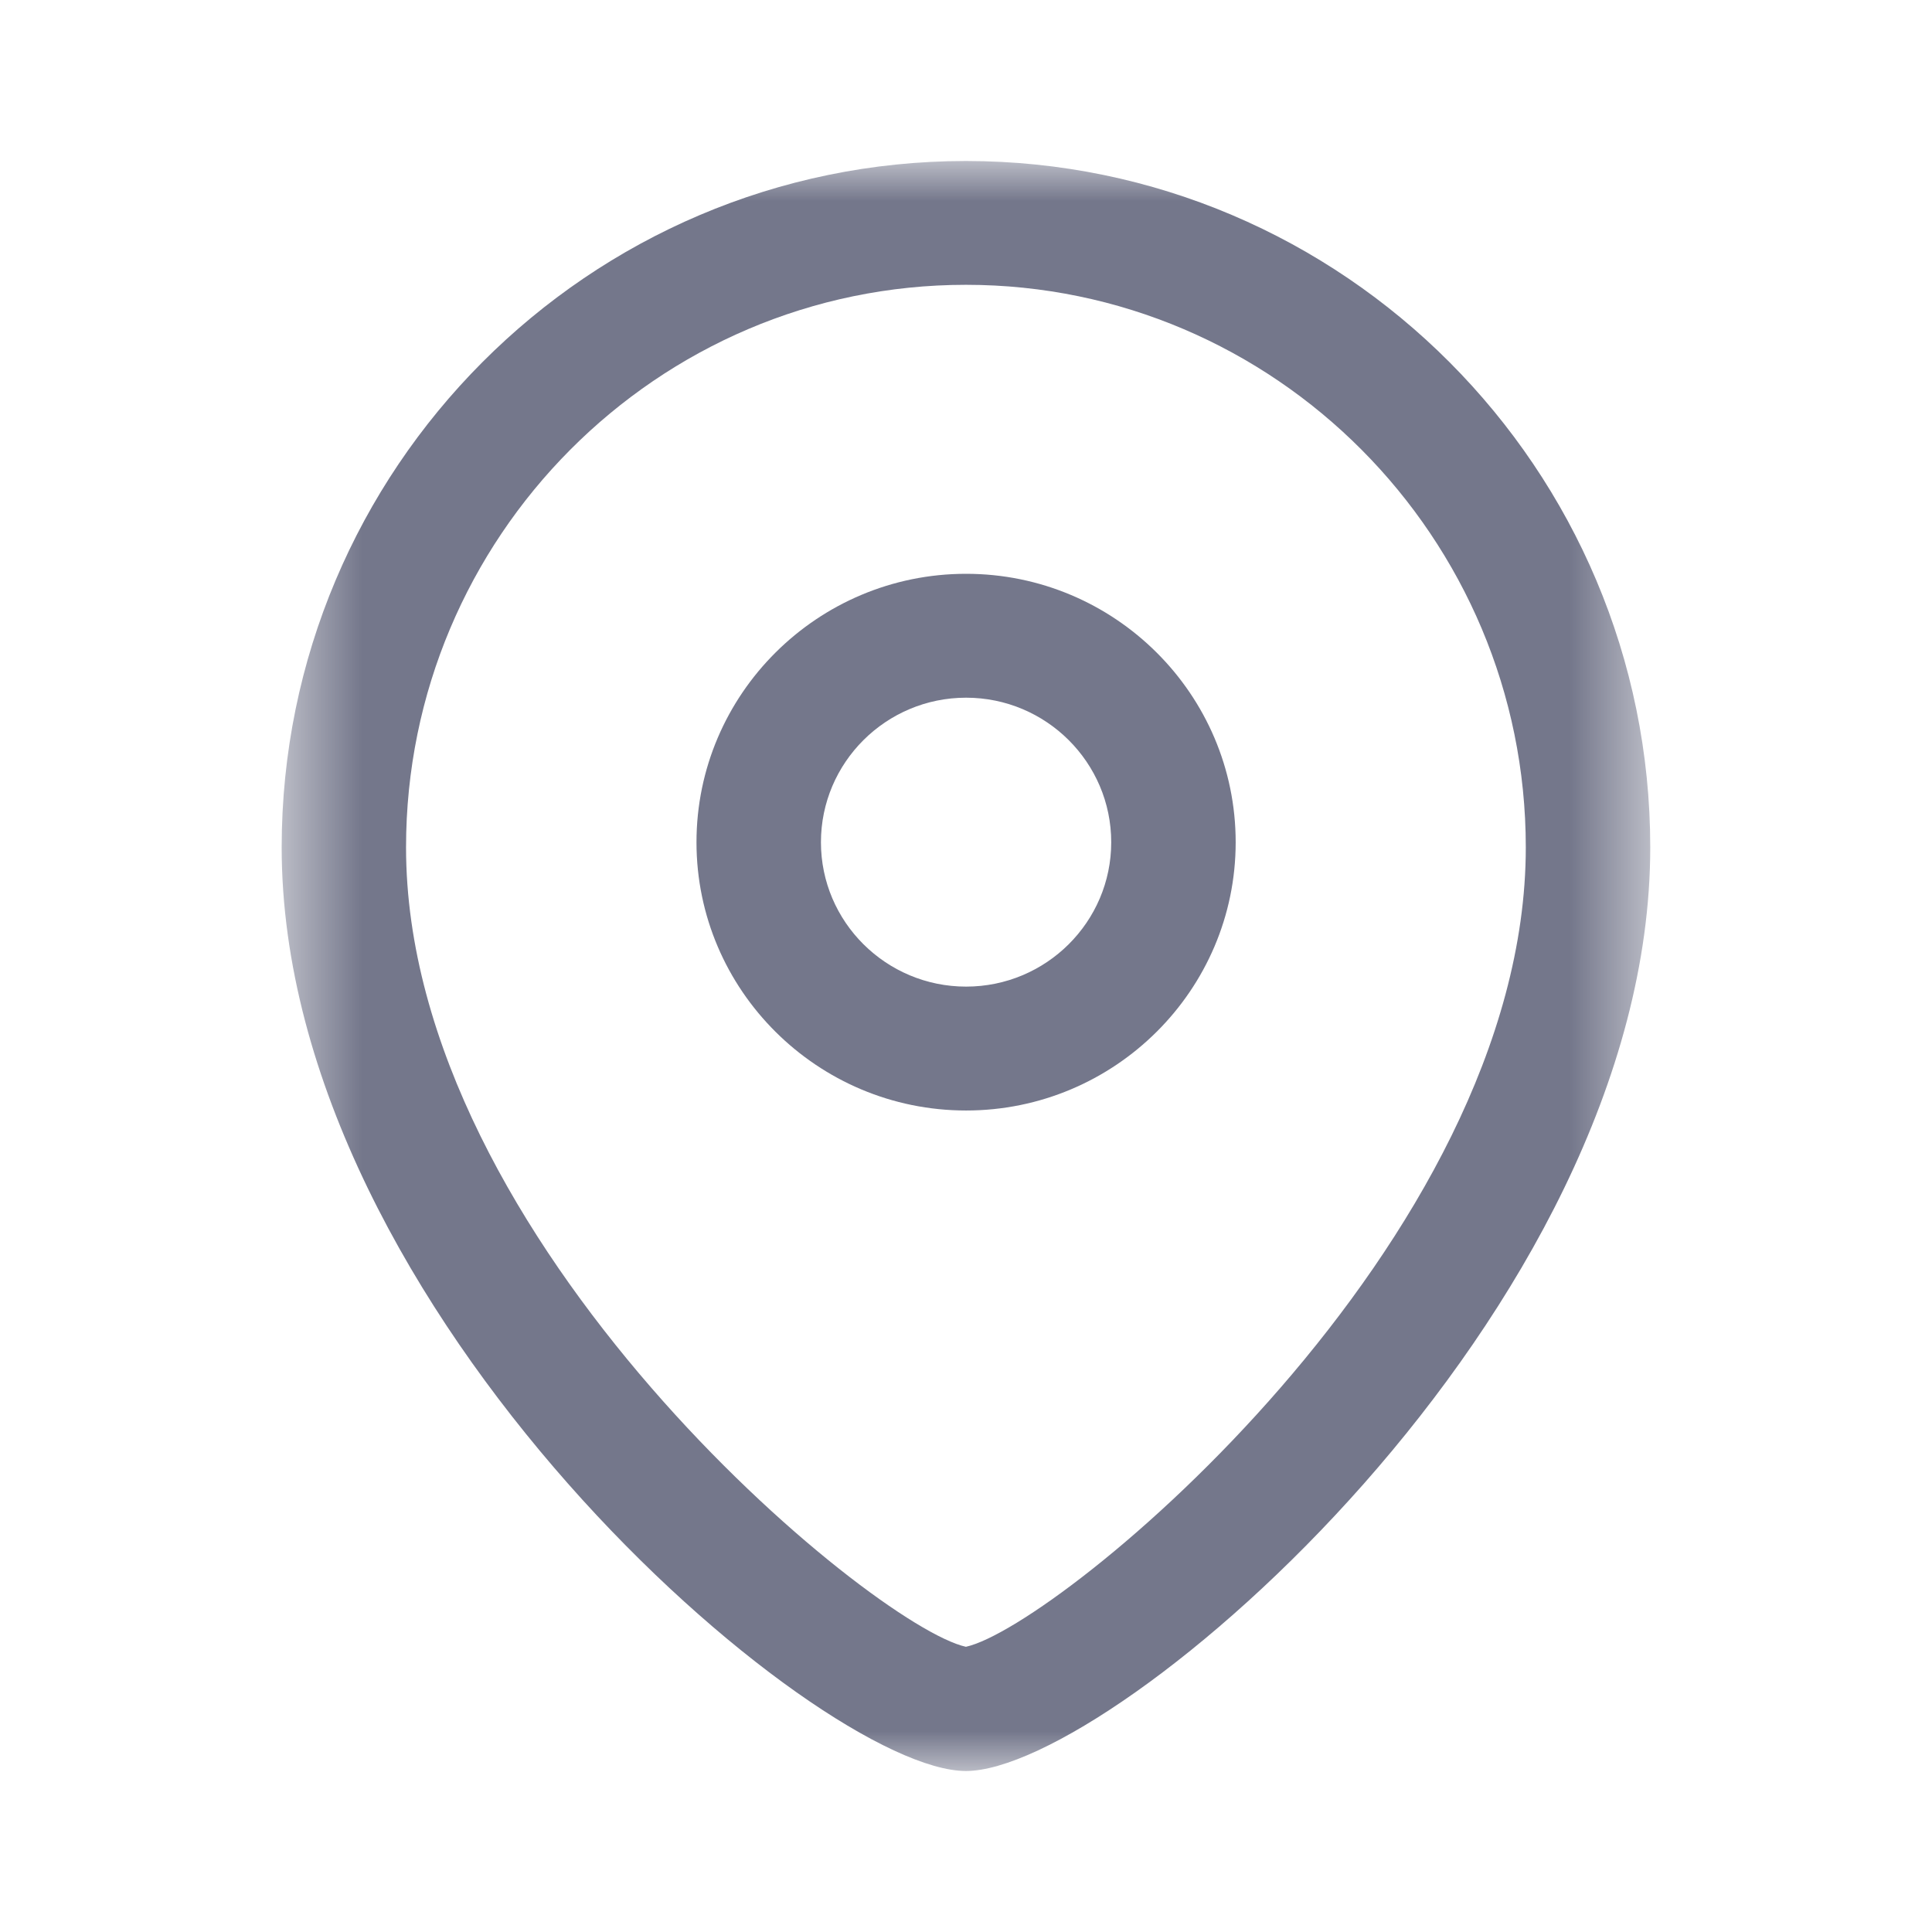<svg width="24" height="24" viewBox="0 0 24 24" fill="none" xmlns="http://www.w3.org/2000/svg">
<path fill-rule="evenodd" clip-rule="evenodd" d="M12.001 8.667C11.007 8.667 10.198 9.472 10.198 10.463C10.198 11.452 11.007 12.256 12.001 12.256C12.995 12.256 13.804 11.452 13.804 10.463C13.804 9.472 12.995 8.667 12.001 8.667ZM12.001 13.795C10.155 13.795 8.652 12.3 8.652 10.463C8.652 8.624 10.155 7.128 12.001 7.128C13.847 7.128 15.35 8.624 15.35 10.463C15.35 12.3 13.847 13.795 12.001 13.795Z" fill="#74778B"/>
<mask id="mask0_4149_16252" style="mask-type:luminance" maskUnits="userSpaceOnUse" x="3" y="2" width="18" height="20">
<path fill-rule="evenodd" clip-rule="evenodd" d="M3.5 2H20.5V22H3.5V2Z" fill="white"/>
</mask>
<g mask="url(#mask0_4149_16252)">
<path fill-rule="evenodd" clip-rule="evenodd" d="M11.999 3.538C8.164 3.538 5.044 6.674 5.044 10.526C5.044 15.428 10.839 20.203 11.999 20.457C13.159 20.202 18.954 15.427 18.954 10.526C18.954 6.674 15.834 3.538 11.999 3.538ZM11.999 22C10.151 22 3.499 16.306 3.499 10.526C3.499 5.825 7.312 2 11.999 2C16.686 2 20.5 5.825 20.5 10.526C20.5 16.306 13.848 22 11.999 22Z" fill="#74778B"/>
</g>
</svg>
